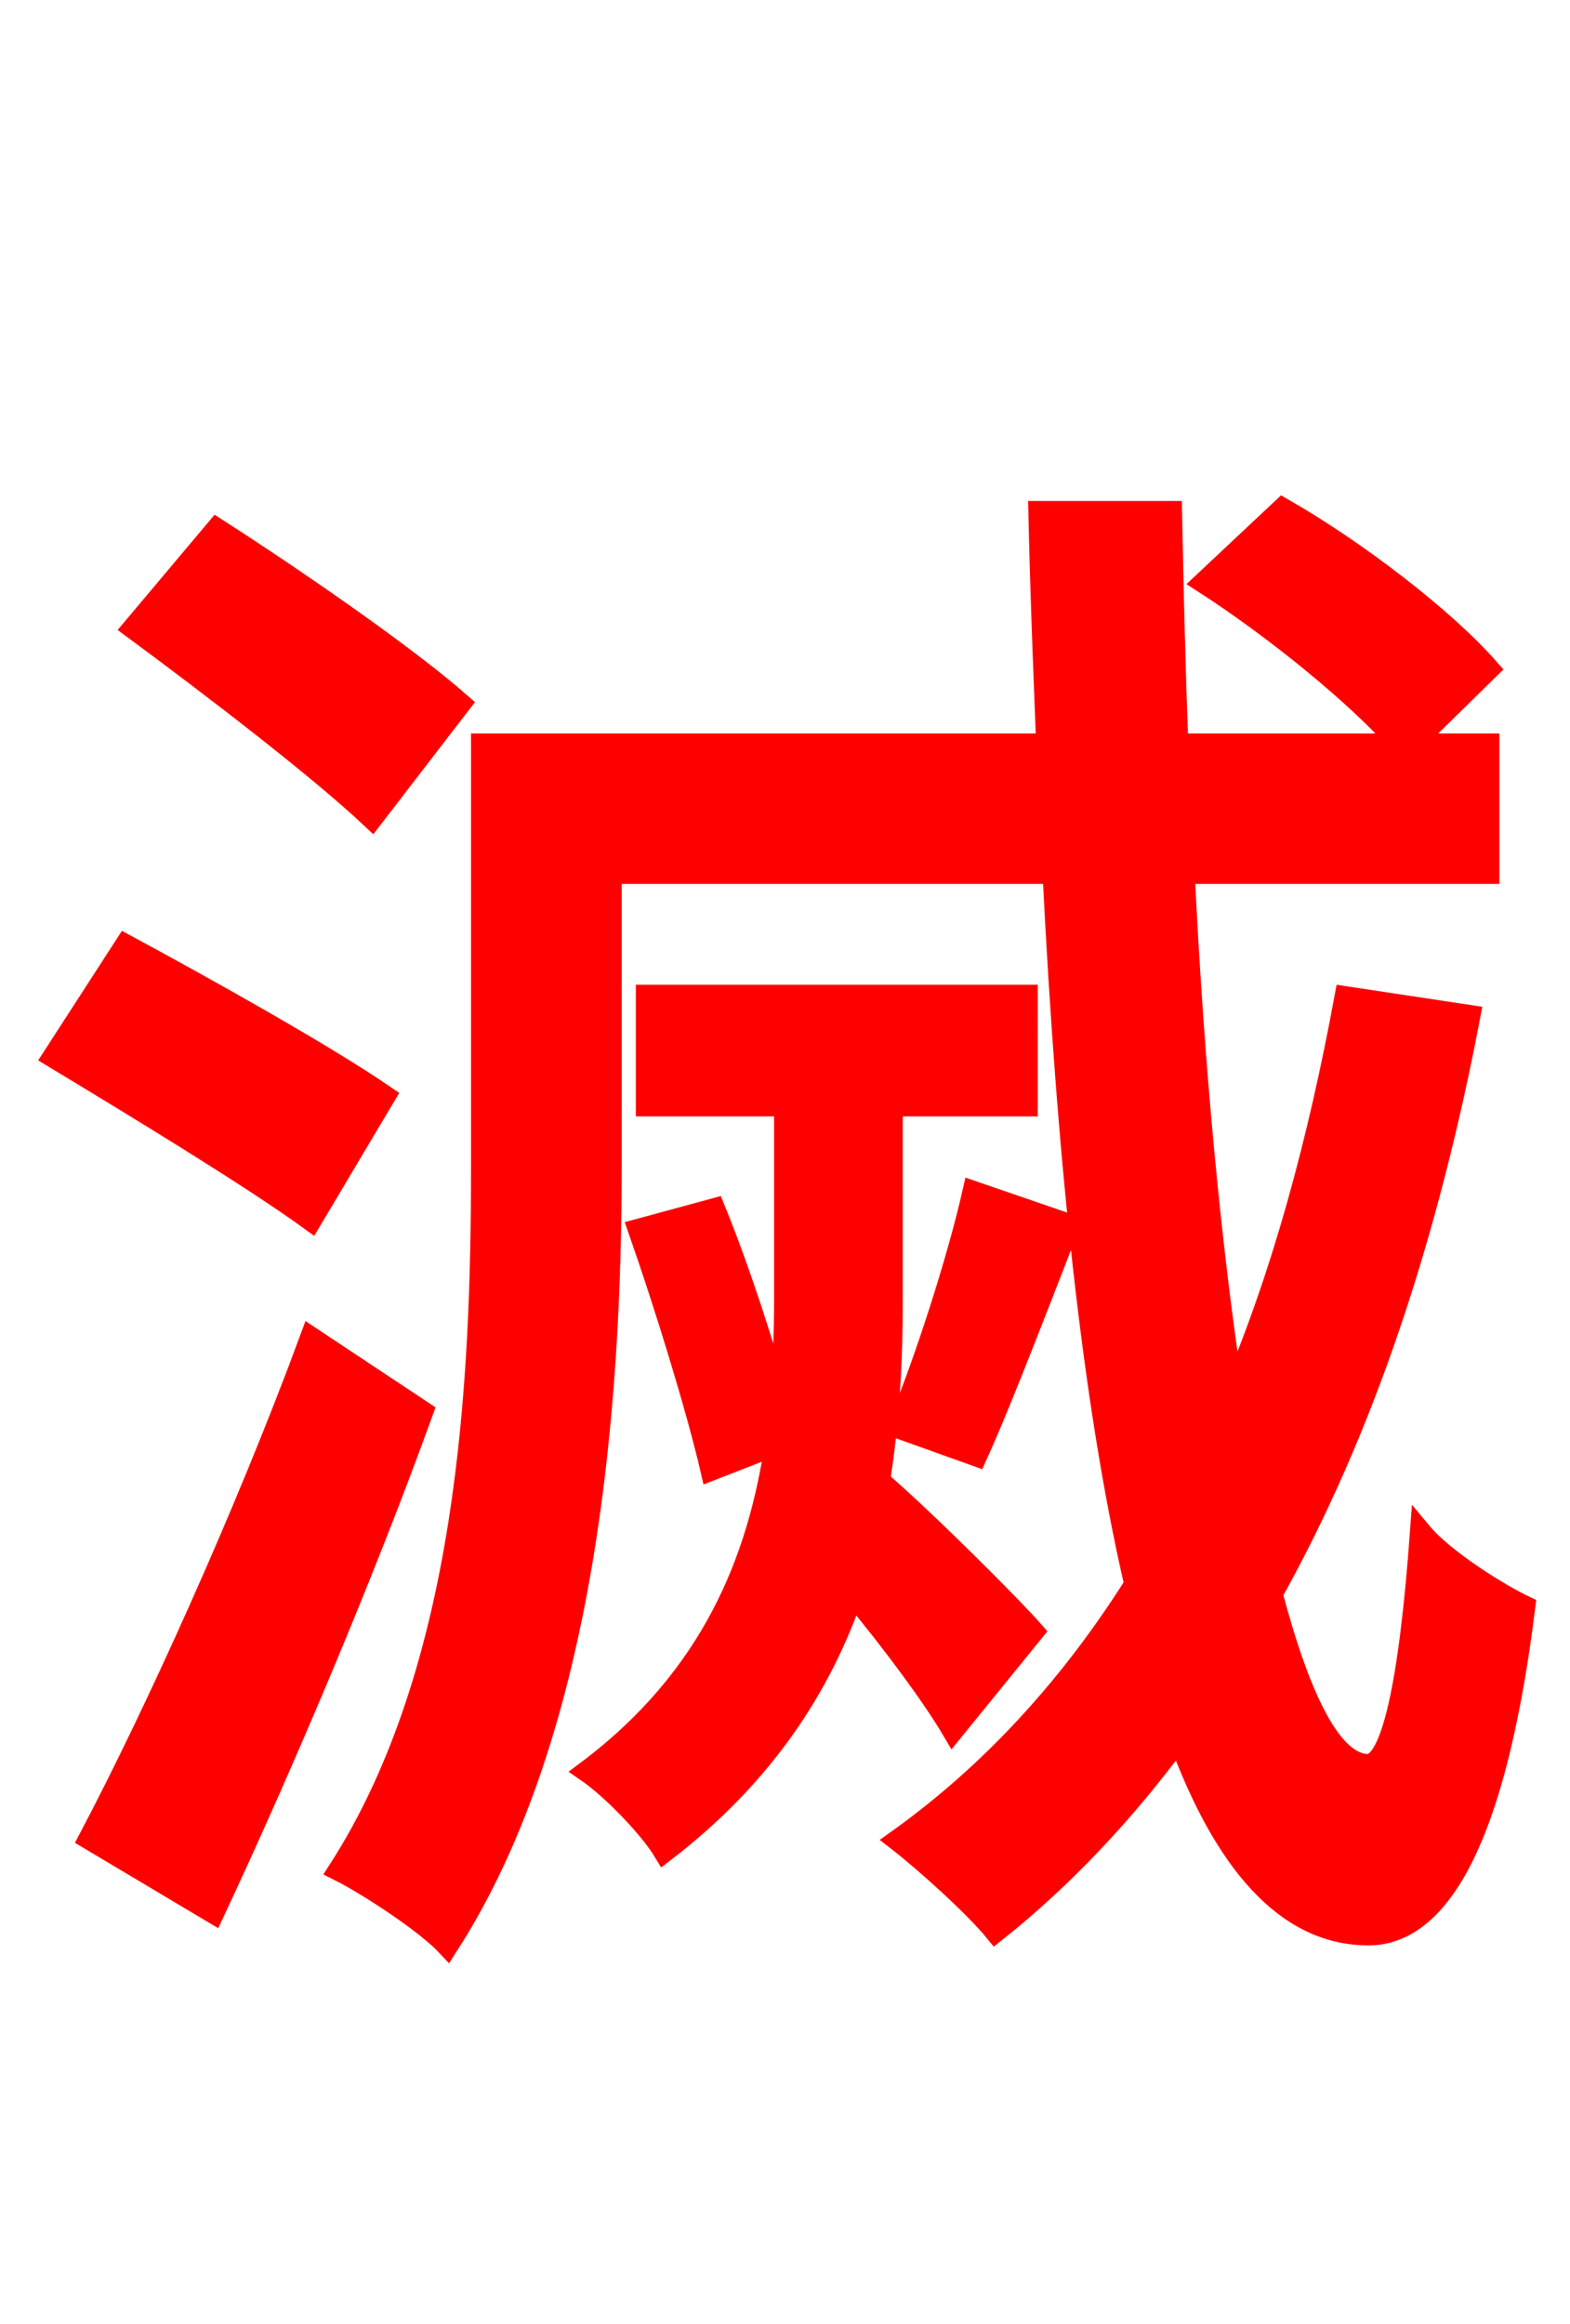 <svg xmlns="http://www.w3.org/2000/svg" xmlns:xlink="http://www.w3.org/1999/xlink" width="72" height="106.56"><path fill="red" stroke="red" d="M21.10 32.26C18.65 30.10 13.54 26.57 9.94 24.26L6.12 28.80C9.72 31.46 14.62 35.21 17.06 37.51ZM17.64 50.26C14.90 48.38 9.50 45.36 5.76 43.34L2.45 48.46C6.26 50.76 11.59 54.00 14.26 55.94ZM14.26 61.34C11.23 69.55 7.06 78.70 4.10 84.31L9.79 87.70C12.96 80.93 16.63 72.29 19.37 64.73ZM47.38 74.81C46.37 73.66 42.48 69.77 40.32 67.90C40.75 65.16 40.90 62.42 40.90 59.76L40.90 50.69L47.09 50.69L47.09 45.65L29.66 45.65L29.66 50.69L36.00 50.69L36.00 59.62C36.00 61.20 35.93 62.86 35.78 64.44C35.06 61.85 33.91 58.25 32.76 55.44L29.30 56.38C30.53 59.90 31.97 64.58 32.62 67.39L35.57 66.24C34.78 71.50 32.69 76.90 26.93 81.22C28.08 82.01 29.81 83.81 30.46 84.89C35.06 81.36 37.66 77.26 39.10 73.08C40.90 75.24 42.77 77.76 43.70 79.34ZM44.78 66.74C46.01 64.01 47.59 59.83 49.03 56.16L44.64 54.65C43.92 57.82 42.41 62.50 41.18 65.45ZM61.70 45.72C60.48 52.34 58.82 58.46 56.52 63.86C55.51 57.24 54.72 48.96 54.29 40.03L68.26 40.03L68.26 34.13L64.73 34.13L68.26 30.67C66.24 28.37 62.21 25.27 58.82 23.33L55.22 26.71C58.46 28.80 62.28 31.90 64.22 34.13L54.00 34.13C53.86 30.67 53.78 27.07 53.71 23.47L47.66 23.47C47.74 27.14 47.88 30.67 48.02 34.13L22.10 34.13L22.10 53.57C22.10 63.22 21.53 76.46 15.55 85.75C16.85 86.40 19.51 88.13 20.52 89.21C26.93 79.27 28.01 64.15 28.01 53.57L28.01 40.03L48.31 40.03C48.96 52.99 50.11 64.22 52.06 72.65C49.10 77.33 45.50 81.29 41.18 84.38C42.48 85.39 44.71 87.41 45.65 88.56C48.82 86.04 51.62 83.02 54.07 79.70C56.16 85.39 58.97 88.63 62.64 88.70C65.38 88.78 68.40 85.82 69.91 73.66C68.83 73.15 66.24 71.57 65.16 70.27C64.66 77.11 63.86 80.93 62.71 80.93C61.06 80.86 59.62 77.98 58.32 73.08C62.50 65.59 65.45 56.74 67.39 46.58Z"/></svg>
